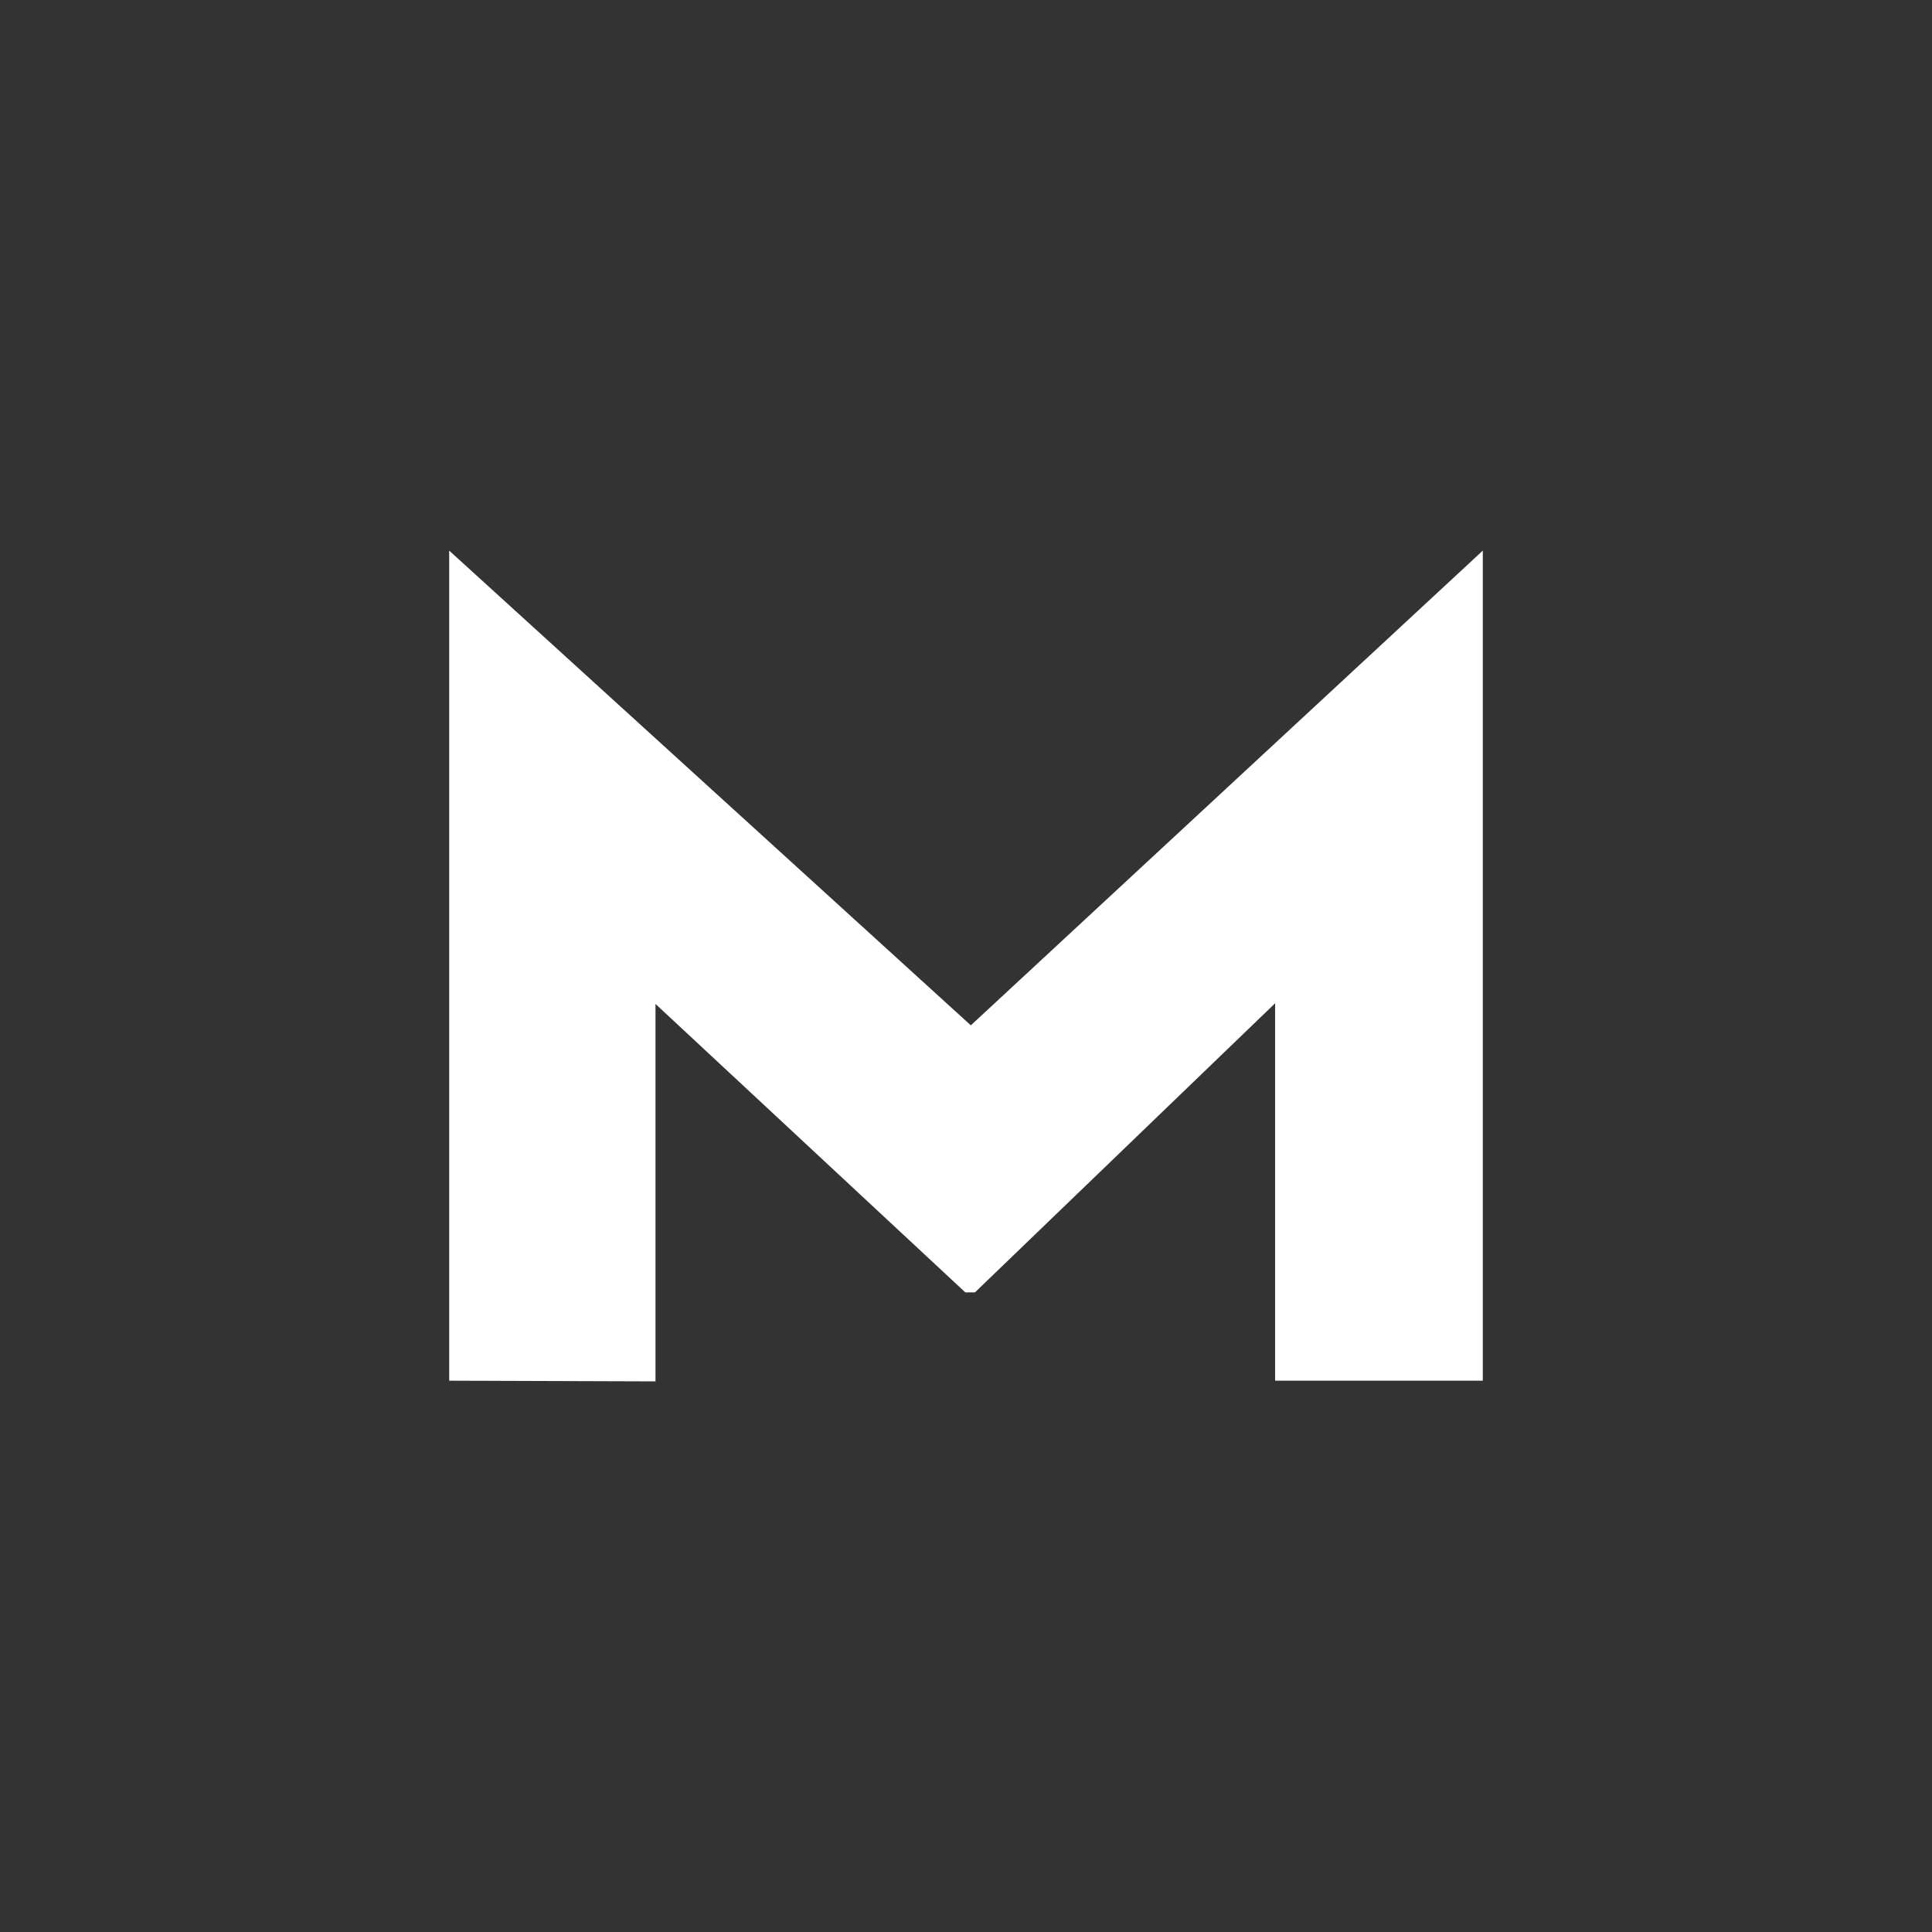 <?xml version="1.0" encoding="utf-8"?>
<!-- Generator: Adobe Illustrator 22.0.0, SVG Export Plug-In . SVG Version: 6.00 Build 0)  -->
<svg version="1.1" id="logotype" xmlns="http://www.w3.org/2000/svg" xmlns:xlink="http://www.w3.org/1999/xlink" x="0px" y="0px"
	 viewBox="0 0 280 280" style="enable-background:new 0 0 280 280;" xml:space="preserve">
<rect x="0" y="0" width="280" height="280" fill="#333333" stroke="none"/>
<style type="text/css">
	.st0{opacity:0;}
	.st1{fill:#131215;}
	.st2{fill:#FFFFFF;}
</style>
<g id="bg_2_" class="st0">
	<rect class="st1" width="280" height="280"/>
</g>
<g id="XMLID_1318_">
	<path id="XMLID_1319_" class="st2" d="M65.1,200.1V79.8l75.6,68.8l74.2-68.8v120.3h-30.1v-54.7l-43.5,41.9h-1.4L95,145.5v54.7
		L65.1,200.1z"/>
</g>
</svg>
